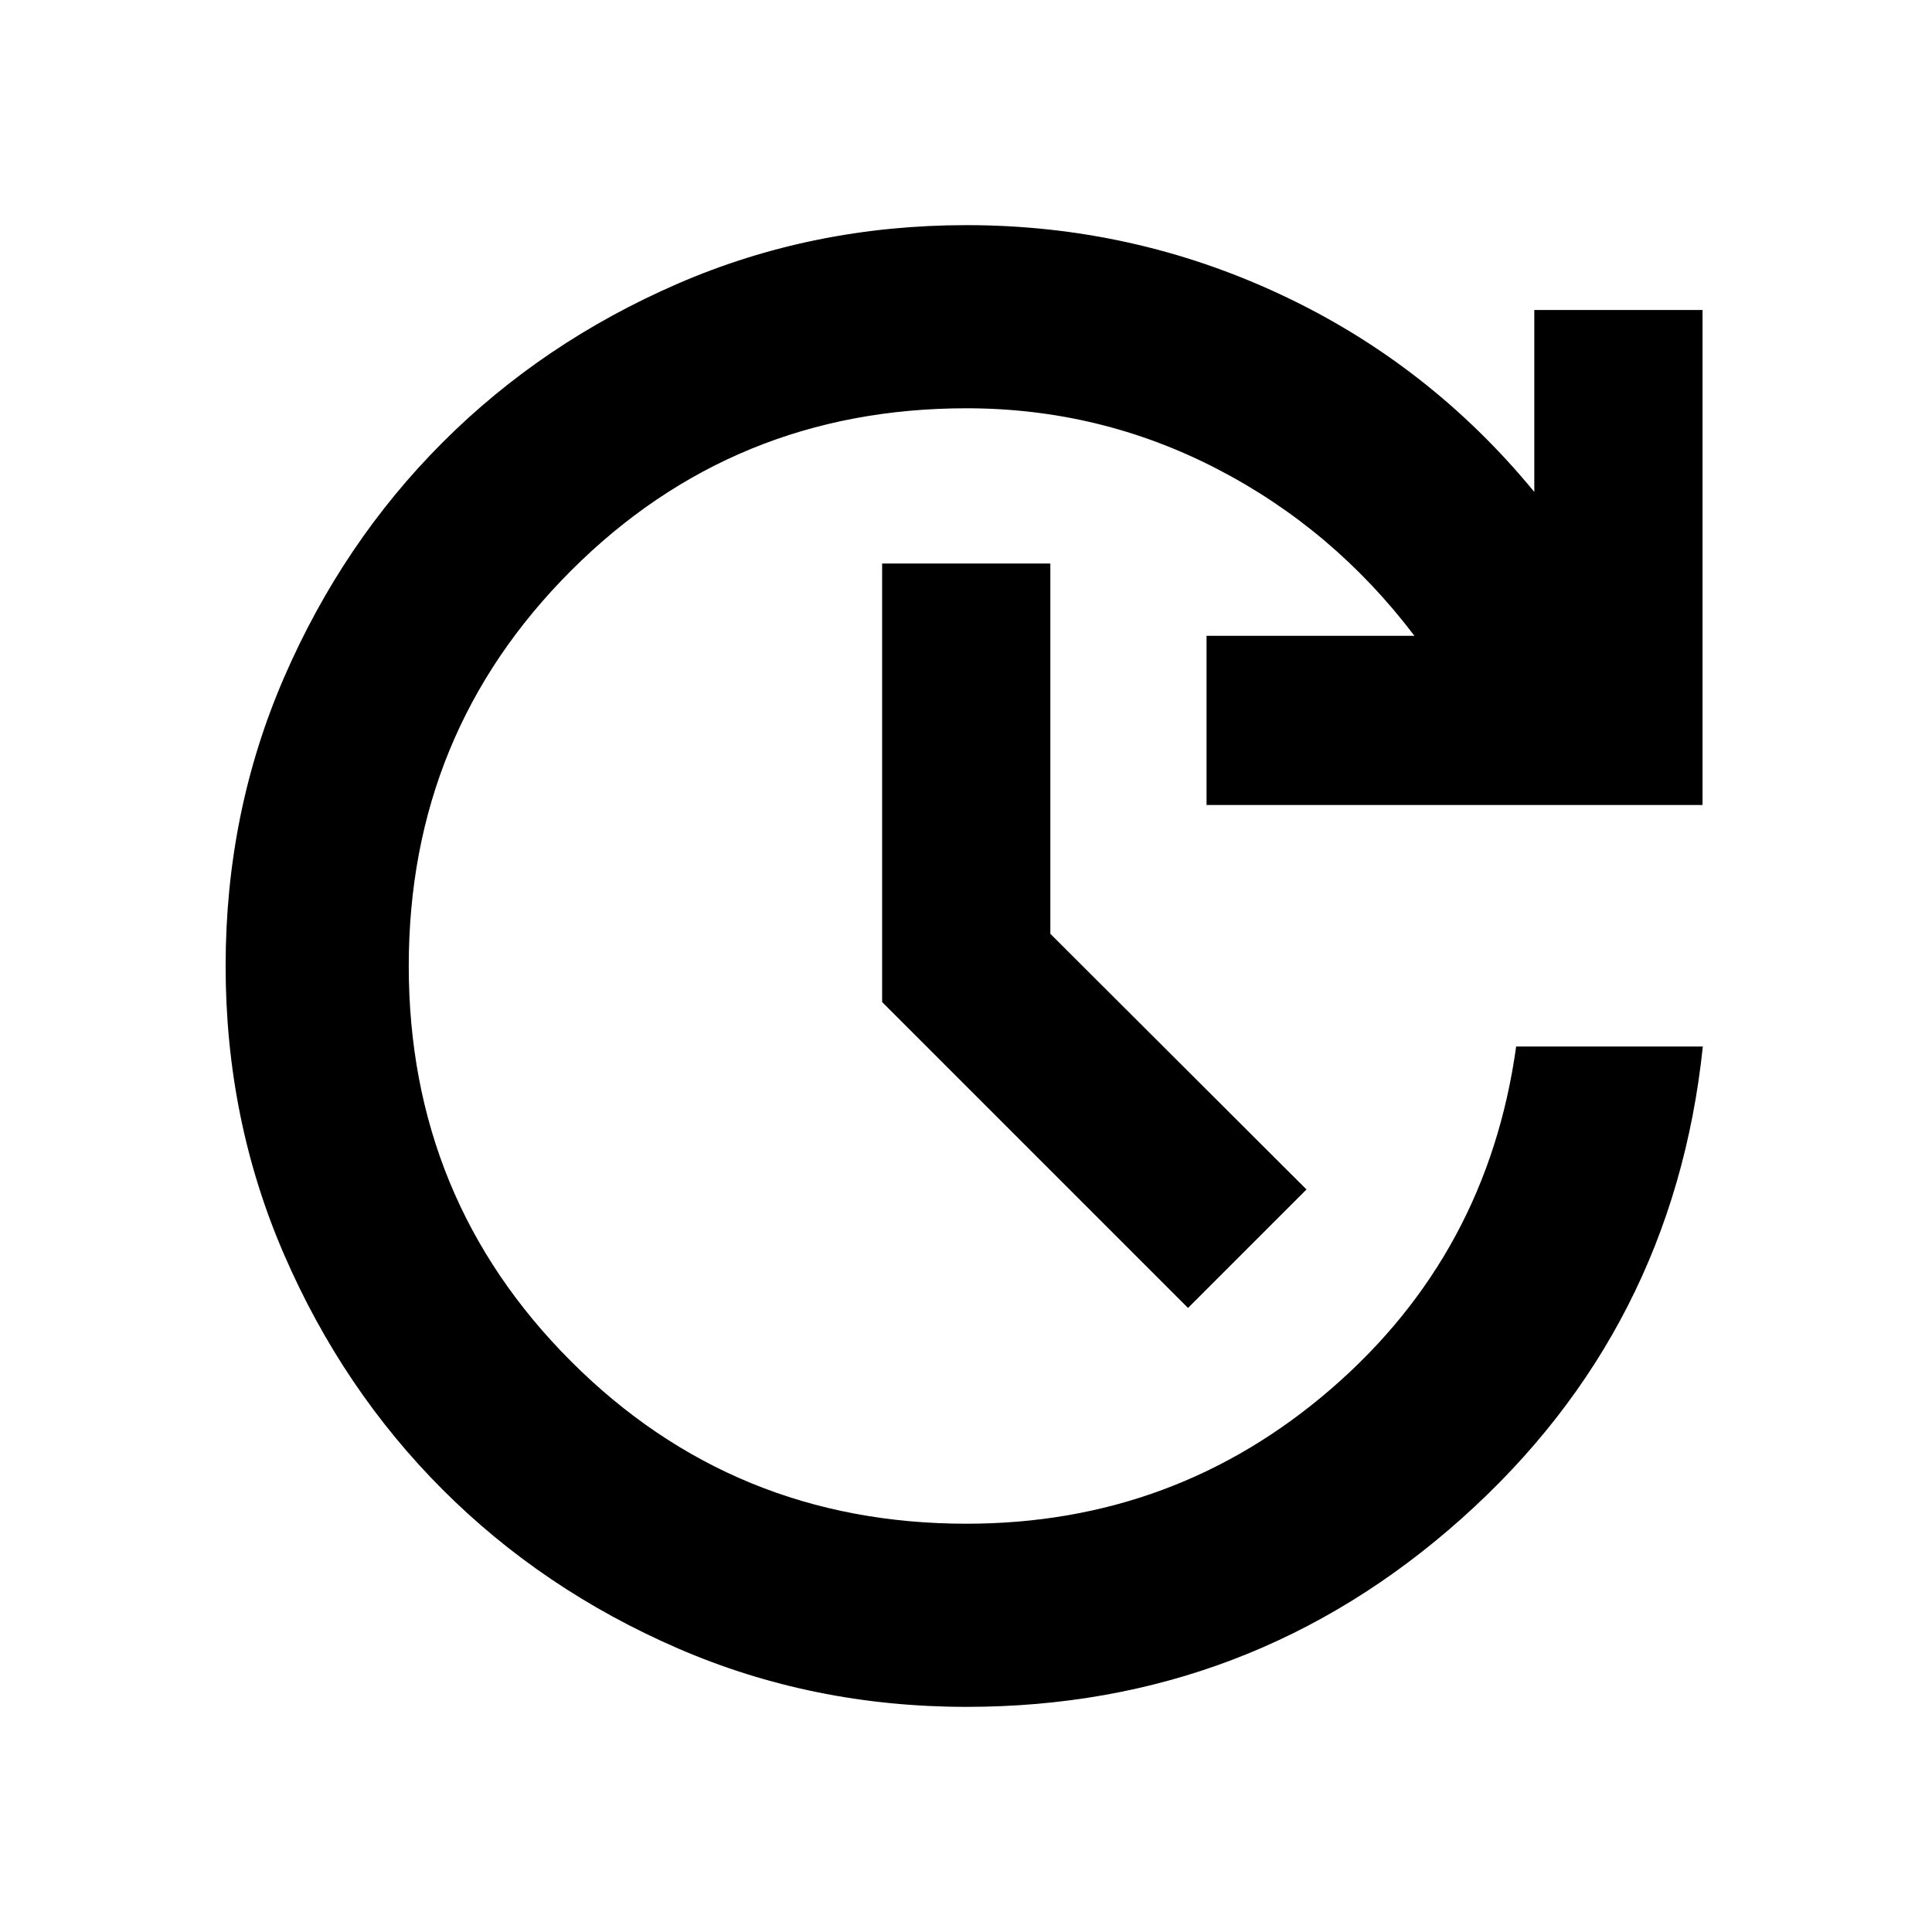 <svg xmlns="http://www.w3.org/2000/svg" height="24" viewBox="0 -960 960 960" width="24"><path d="M480.239-111.869q-76.435 0-143.489-29.098T220-219.761q-49.696-49.695-78.794-116.75Q112.109-403.565 112.109-480t29.097-143.489q29.098-67.055 78.794-116.75 49.696-49.696 116.75-78.794t143.489-29.098q82.478 0 156.218 34.522 73.739 34.522 125.934 98.044v-90.413h83.587V-560H599.522v-84.065h103.304q-40.283-53.131-98.37-83.098-58.086-29.967-124.217-29.967-115.804 0-196.467 80.663Q203.109-595.804 203.109-480q0 115.804 80.663 196.467 80.663 80.663 196.467 80.663 103.804 0 181.348-67.163Q739.13-337.196 753.37-440h92.761Q831.37-299.413 726.478-205.641q-104.891 93.772-246.239 93.772Zm110.087-198.218-152-152V-680h83.587v184l127.283 127.043-58.87 58.87Z"/></svg>